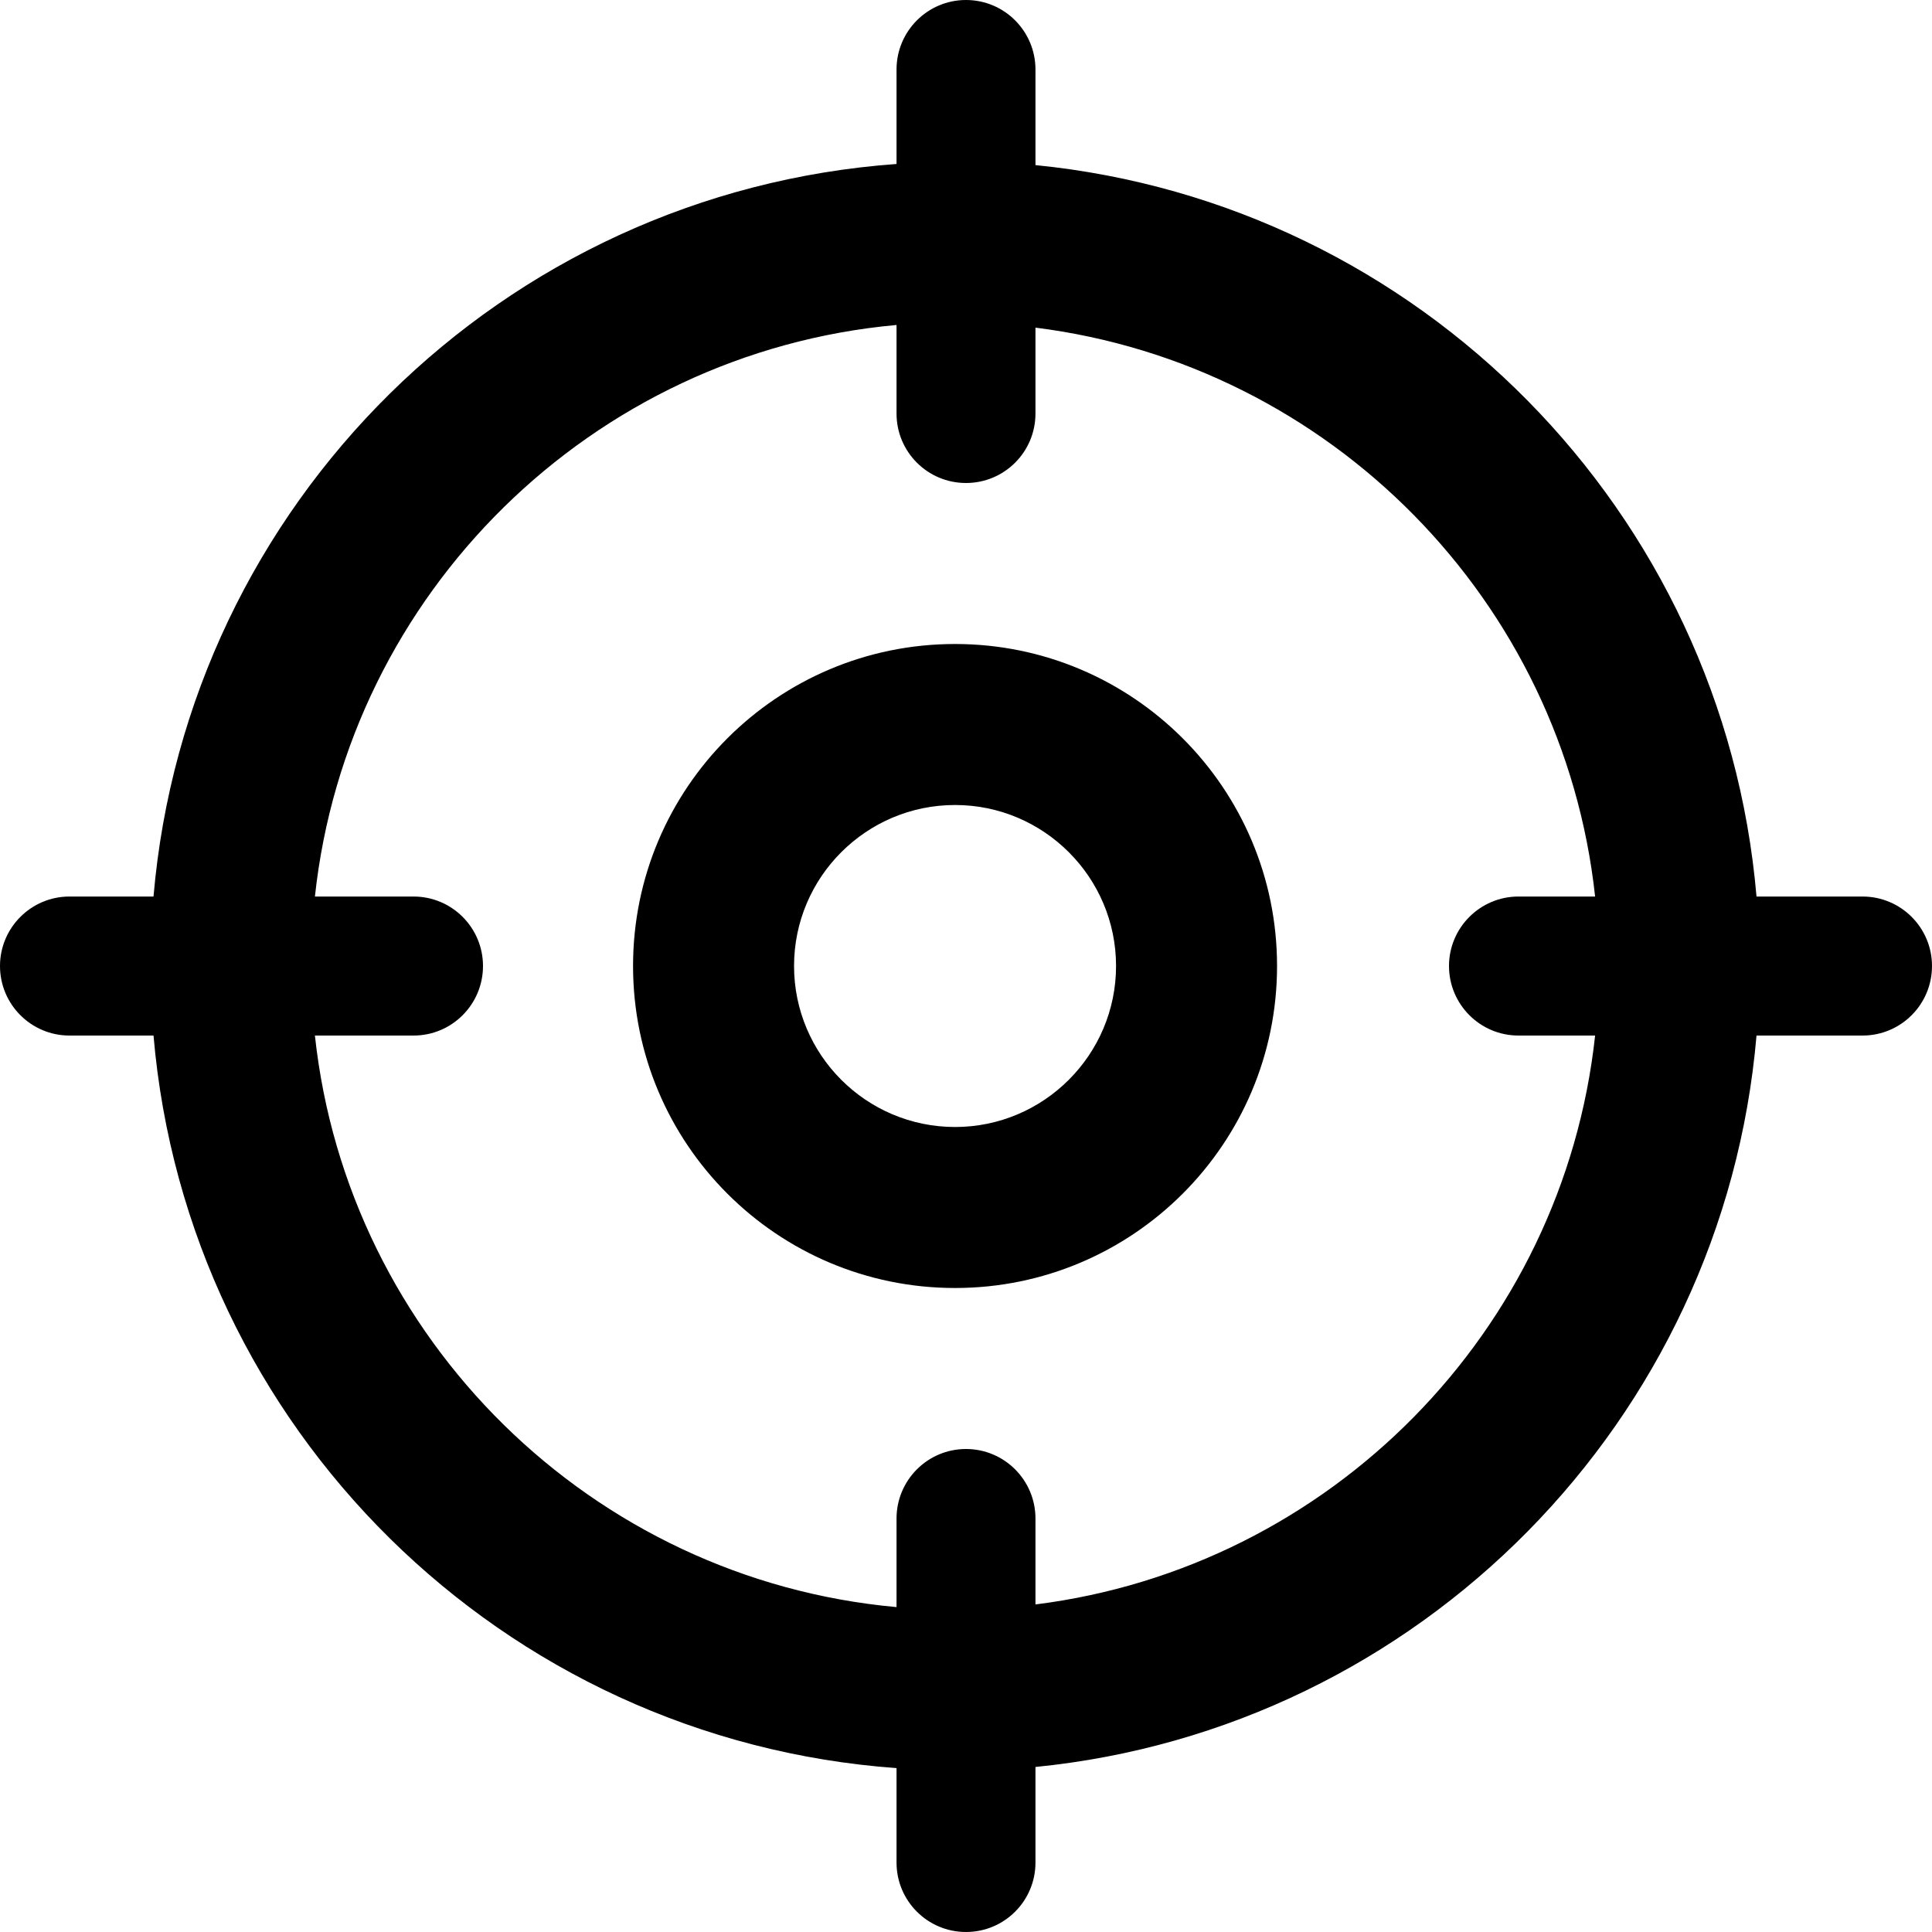 <?xml version="1.0" encoding="UTF-8" standalone="no"?>
<svg width="24px" height="24px" viewBox="0 0 24 24" version="1.1" xmlns="http://www.w3.org/2000/svg" xmlns:xlink="http://www.w3.org/1999/xlink">
    <!-- Generator: Sketch 41.2 (35397) - http://www.bohemiancoding.com/sketch -->
    <title>Icon_Blacklist</title>
    <desc>Created with Sketch.</desc>
    <defs></defs>
    <g id="Symbols" stroke="none" stroke-width="1" fill="none" fill-rule="evenodd">
        <g id="Blacklist-Monitor---Disabled" transform="translate(-30, -18)" fill="#000000">
            <g id="Icon_Blacklist" transform="translate(30, 18)">
                <path d="M3.912,11.137 C4.318,7.369 7.351,4.38 11.137,4.037 L11.137,5.137 C11.137,5.614 11.523,6 12,6 C12.477,6 12.863,5.614 12.863,5.137 L12.863,4.07 C16.521,4.529 19.418,7.461 19.815,11.137 L18.863,11.137 C18.387,11.137 18,11.524 18,12 C18,12.477 18.387,12.864 18.863,12.864 L19.815,12.864 C19.418,16.54 16.521,19.472 12.863,19.931 L12.863,18.864 C12.863,18.387 12.477,18 12,18 C11.523,18 11.137,18.387 11.137,18.864 L11.137,19.964 C7.351,19.621 4.318,16.632 3.912,12.864 L5.137,12.864 C5.614,12.864 6,12.477 6,12 C6,11.524 5.614,11.137 5.137,11.137 L3.912,11.137 Z M12,0 C11.523,0 11.137,0.387 11.137,0.864 L11.137,2.037 C6.241,2.39 2.325,6.259 1.907,11.137 L0.863,11.137 C0.387,11.137 0,11.524 0,12 C0,12.477 0.387,12.864 0.863,12.864 L1.907,12.864 C2.325,17.741 6.241,21.611 11.137,21.964 L11.137,23.137 C11.137,23.614 11.523,24 12,24 C12.477,24 12.863,23.614 12.863,23.137 L12.863,21.95 C17.633,21.476 21.41,17.651 21.82,12.864 L23.137,12.864 C23.614,12.864 24,12.477 24,12 C24,11.524 23.614,11.137 23.137,11.137 L21.82,11.137 C21.41,6.35 17.633,2.525 12.863,2.051 L12.863,0.864 C12.863,0.387 12.477,0 12,0 L12,0 Z M22.042,10.864 L22.047,10.864 L22.042,10.864 Z M11.864,8 C9.655,8 7.864,9.791 7.864,12 C7.864,14.209 9.655,16 11.864,16 C14.072,16 15.864,14.209 15.864,12 C15.864,9.791 14.072,8 11.864,8 Z M11.864,10 C12.966,10 13.864,10.897 13.864,12 C13.864,13.103 12.966,14 11.864,14 C10.761,14 9.864,13.103 9.864,12 C9.864,10.897 10.761,10 11.864,10 Z" id="icon-blacklist"></path>
            </g>
        </g>
    </g>
</svg>